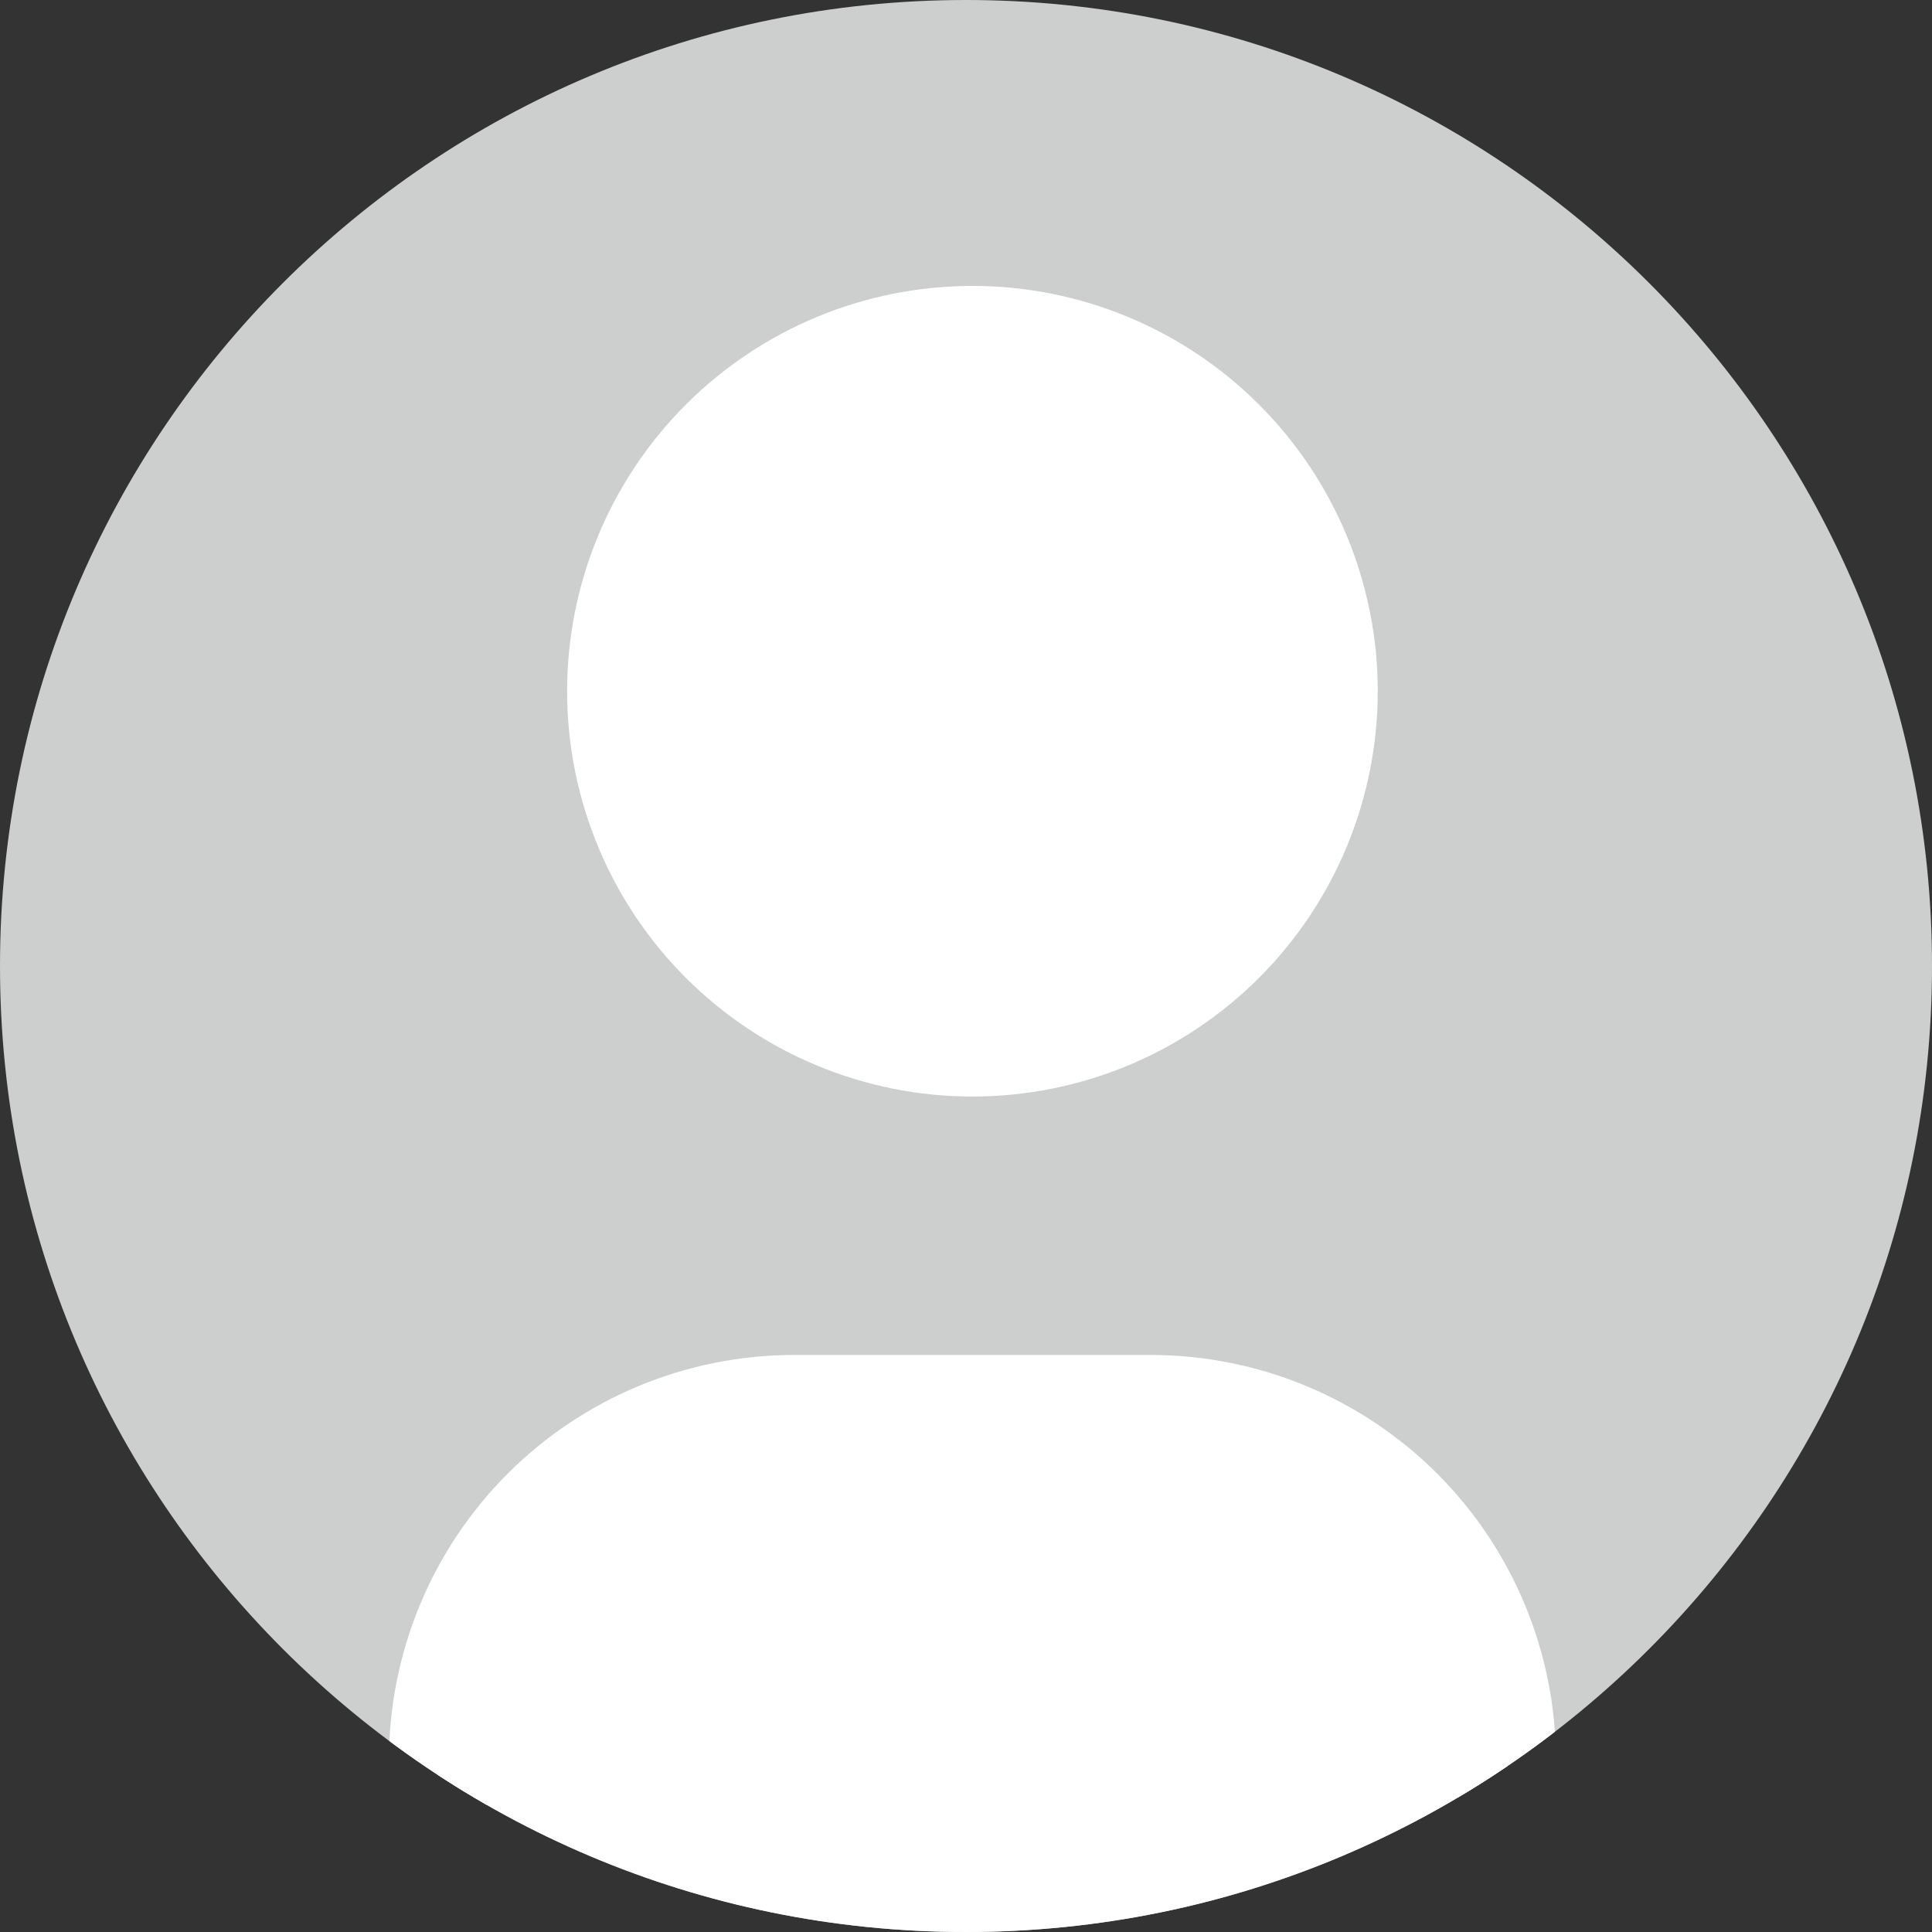 <svg width="150" height="150" viewBox="0 0 150 150" fill="none" xmlns="http://www.w3.org/2000/svg">
<rect x="0" y="0" width="150" height="150" fill="#333333" stroke="none"/>
<g clip-path="url(#clip0_7616_23440)">
<path d="M0 75C0 33.579 33.579 0 75 0V0C116.421 0 150 33.579 150 75V75C150 116.421 116.421 150 75 150V150C33.579 150 0 116.421 0 75V75Z" fill="#CDCFCE"/>
<path d="M47.833 53.667C47.833 61.004 50.748 68.041 55.937 73.23C61.125 78.418 68.162 81.333 75.5 81.333C82.838 81.333 89.875 78.418 95.063 73.23C100.252 68.041 103.167 61.004 103.167 53.667C103.167 46.329 100.252 39.292 95.063 34.103C89.875 28.915 82.838 26 75.5 26C68.162 26 61.125 28.915 55.937 34.103C50.748 39.292 47.833 46.329 47.833 53.667Z" fill="white"/>
<path d="M34 150.5V136.667C34 129.329 36.915 122.292 42.103 117.103C47.292 111.915 54.329 109 61.667 109H89.333C96.671 109 103.708 111.915 108.897 117.103C114.085 122.292 117 129.329 117 136.667V150.5" fill="white"/>
<path d="M34 150.5V136.667C34 129.329 36.915 122.292 42.103 117.103C47.292 111.915 54.329 109 61.667 109H89.333C96.671 109 103.708 111.915 108.897 117.103C114.085 122.292 117 129.329 117 136.667V150.5M47.833 53.667C47.833 61.004 50.748 68.041 55.937 73.23C61.125 78.418 68.162 81.333 75.5 81.333C82.838 81.333 89.875 78.418 95.063 73.23C100.252 68.041 103.167 61.004 103.167 53.667C103.167 46.329 100.252 39.292 95.063 34.103C89.875 28.915 82.838 26 75.5 26C68.162 26 61.125 28.915 55.937 34.103C50.748 39.292 47.833 46.329 47.833 53.667Z" stroke="white" stroke-width="7.603" stroke-linecap="round" stroke-linejoin="round"/>
</g>
<defs>
<clipPath id="clip0_7616_23440">
<path d="M0 75C0 33.579 33.579 0 75 0V0C116.421 0 150 33.579 150 75V75C150 116.421 116.421 150 75 150V150C33.579 150 0 116.421 0 75V75Z" fill="white"/>
</clipPath>
</defs>
</svg>
